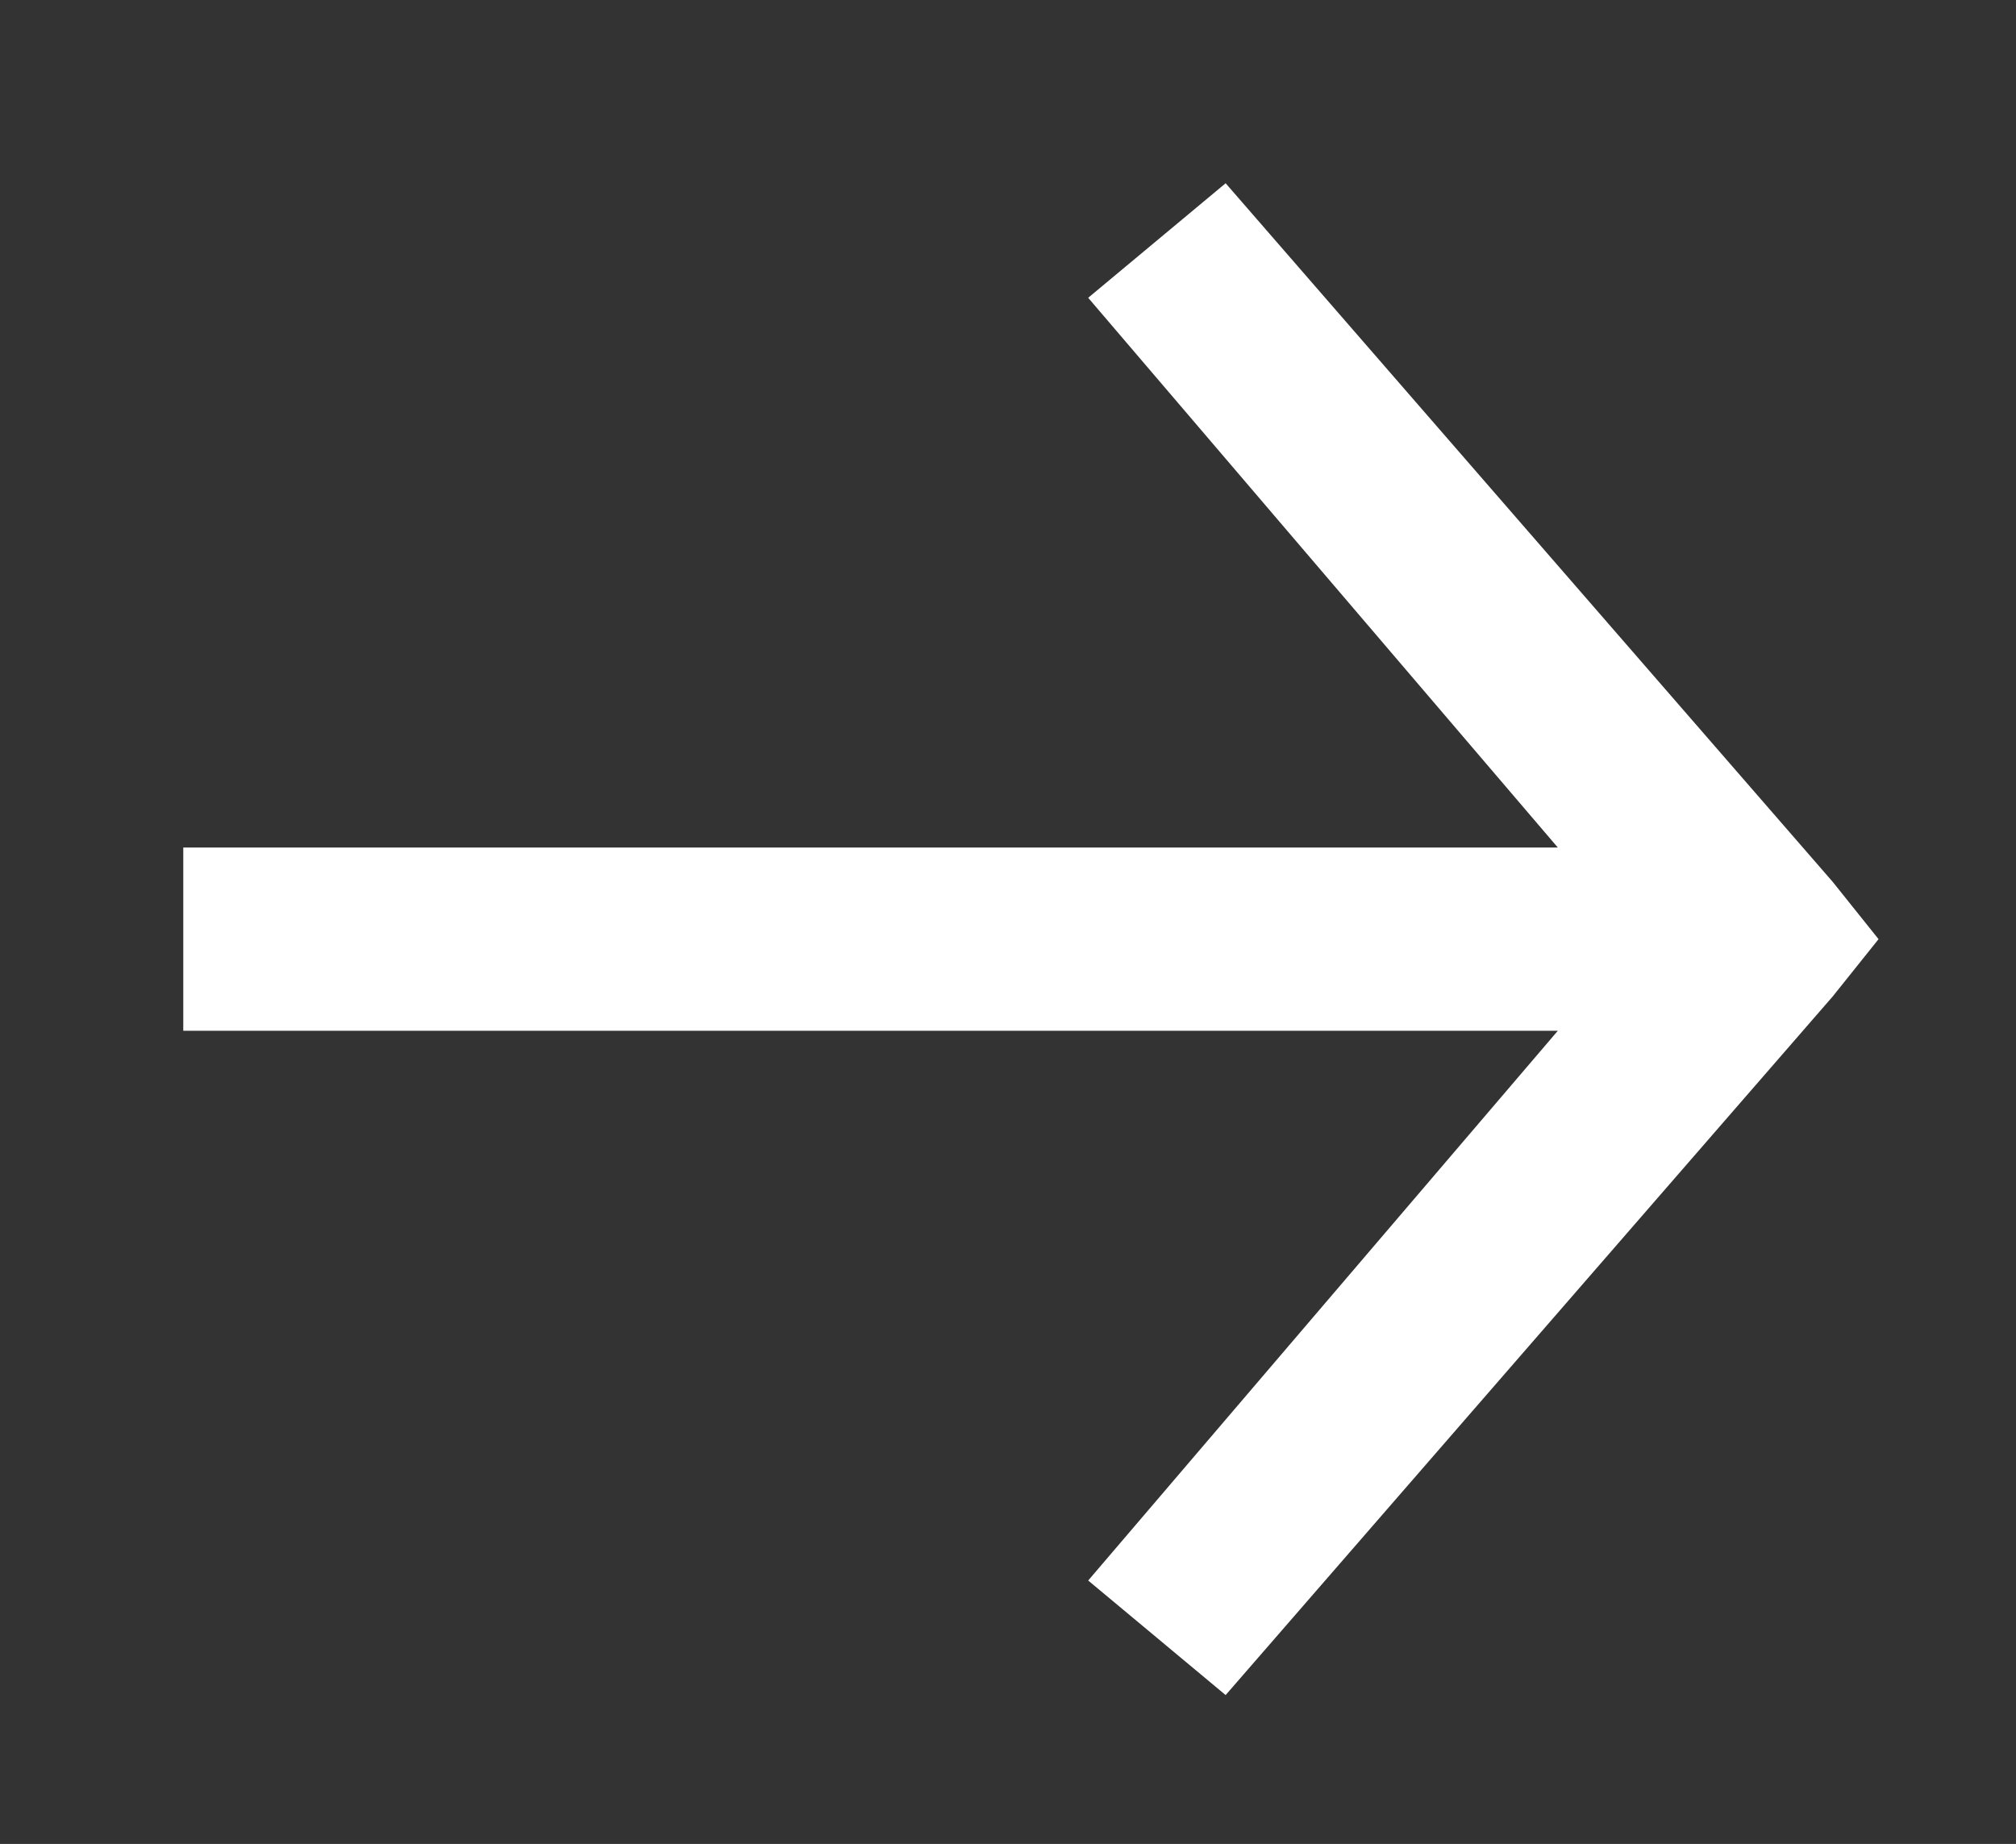 <?xml version="1.0" encoding="utf-8"?>
<!-- Generator: Adobe Illustrator 22.0.0, SVG Export Plug-In . SVG Version: 6.00 Build 0)  -->
<svg version="1.1"
	 id="Layer_1" xmlns:cc="http://creativecommons.org/ns#" xmlns:dc="http://purl.org/dc/elements/1.1/" xmlns:inkscape="http://www.inkscape.org/namespaces/inkscape" xmlns:rdf="http://www.w3.org/1999/02/22-rdf-syntax-ns#" xmlns:sodipodi="http://sodipodi.sourceforge.net/DTD/sodipodi-0.dtd" xmlns:svg="http://www.w3.org/2000/svg"
	 xmlns="http://www.w3.org/2000/svg" xmlns:xlink="http://www.w3.org/1999/xlink" x="0px" y="0px" viewBox="0 0 17.6 16.1"
	 style="enable-background:new 0 0 17.6 16.1;" xml:space="preserve">
<rect x="0" y="0" width="17.6" height="16.1" fill="#333333" stroke="none"/>
<style type="text/css">
	.st0{fill:#FFFFFF;}
</style>
<path class="st0" d="M16.4,8.2L16,7.7l-5.3-6.1l-1.2,1l4.1,4.8h-12V9h12l-4.1,4.8l1.2,1L16,8.7L16.4,8.2L16.4,8.2z"/>
</svg>
